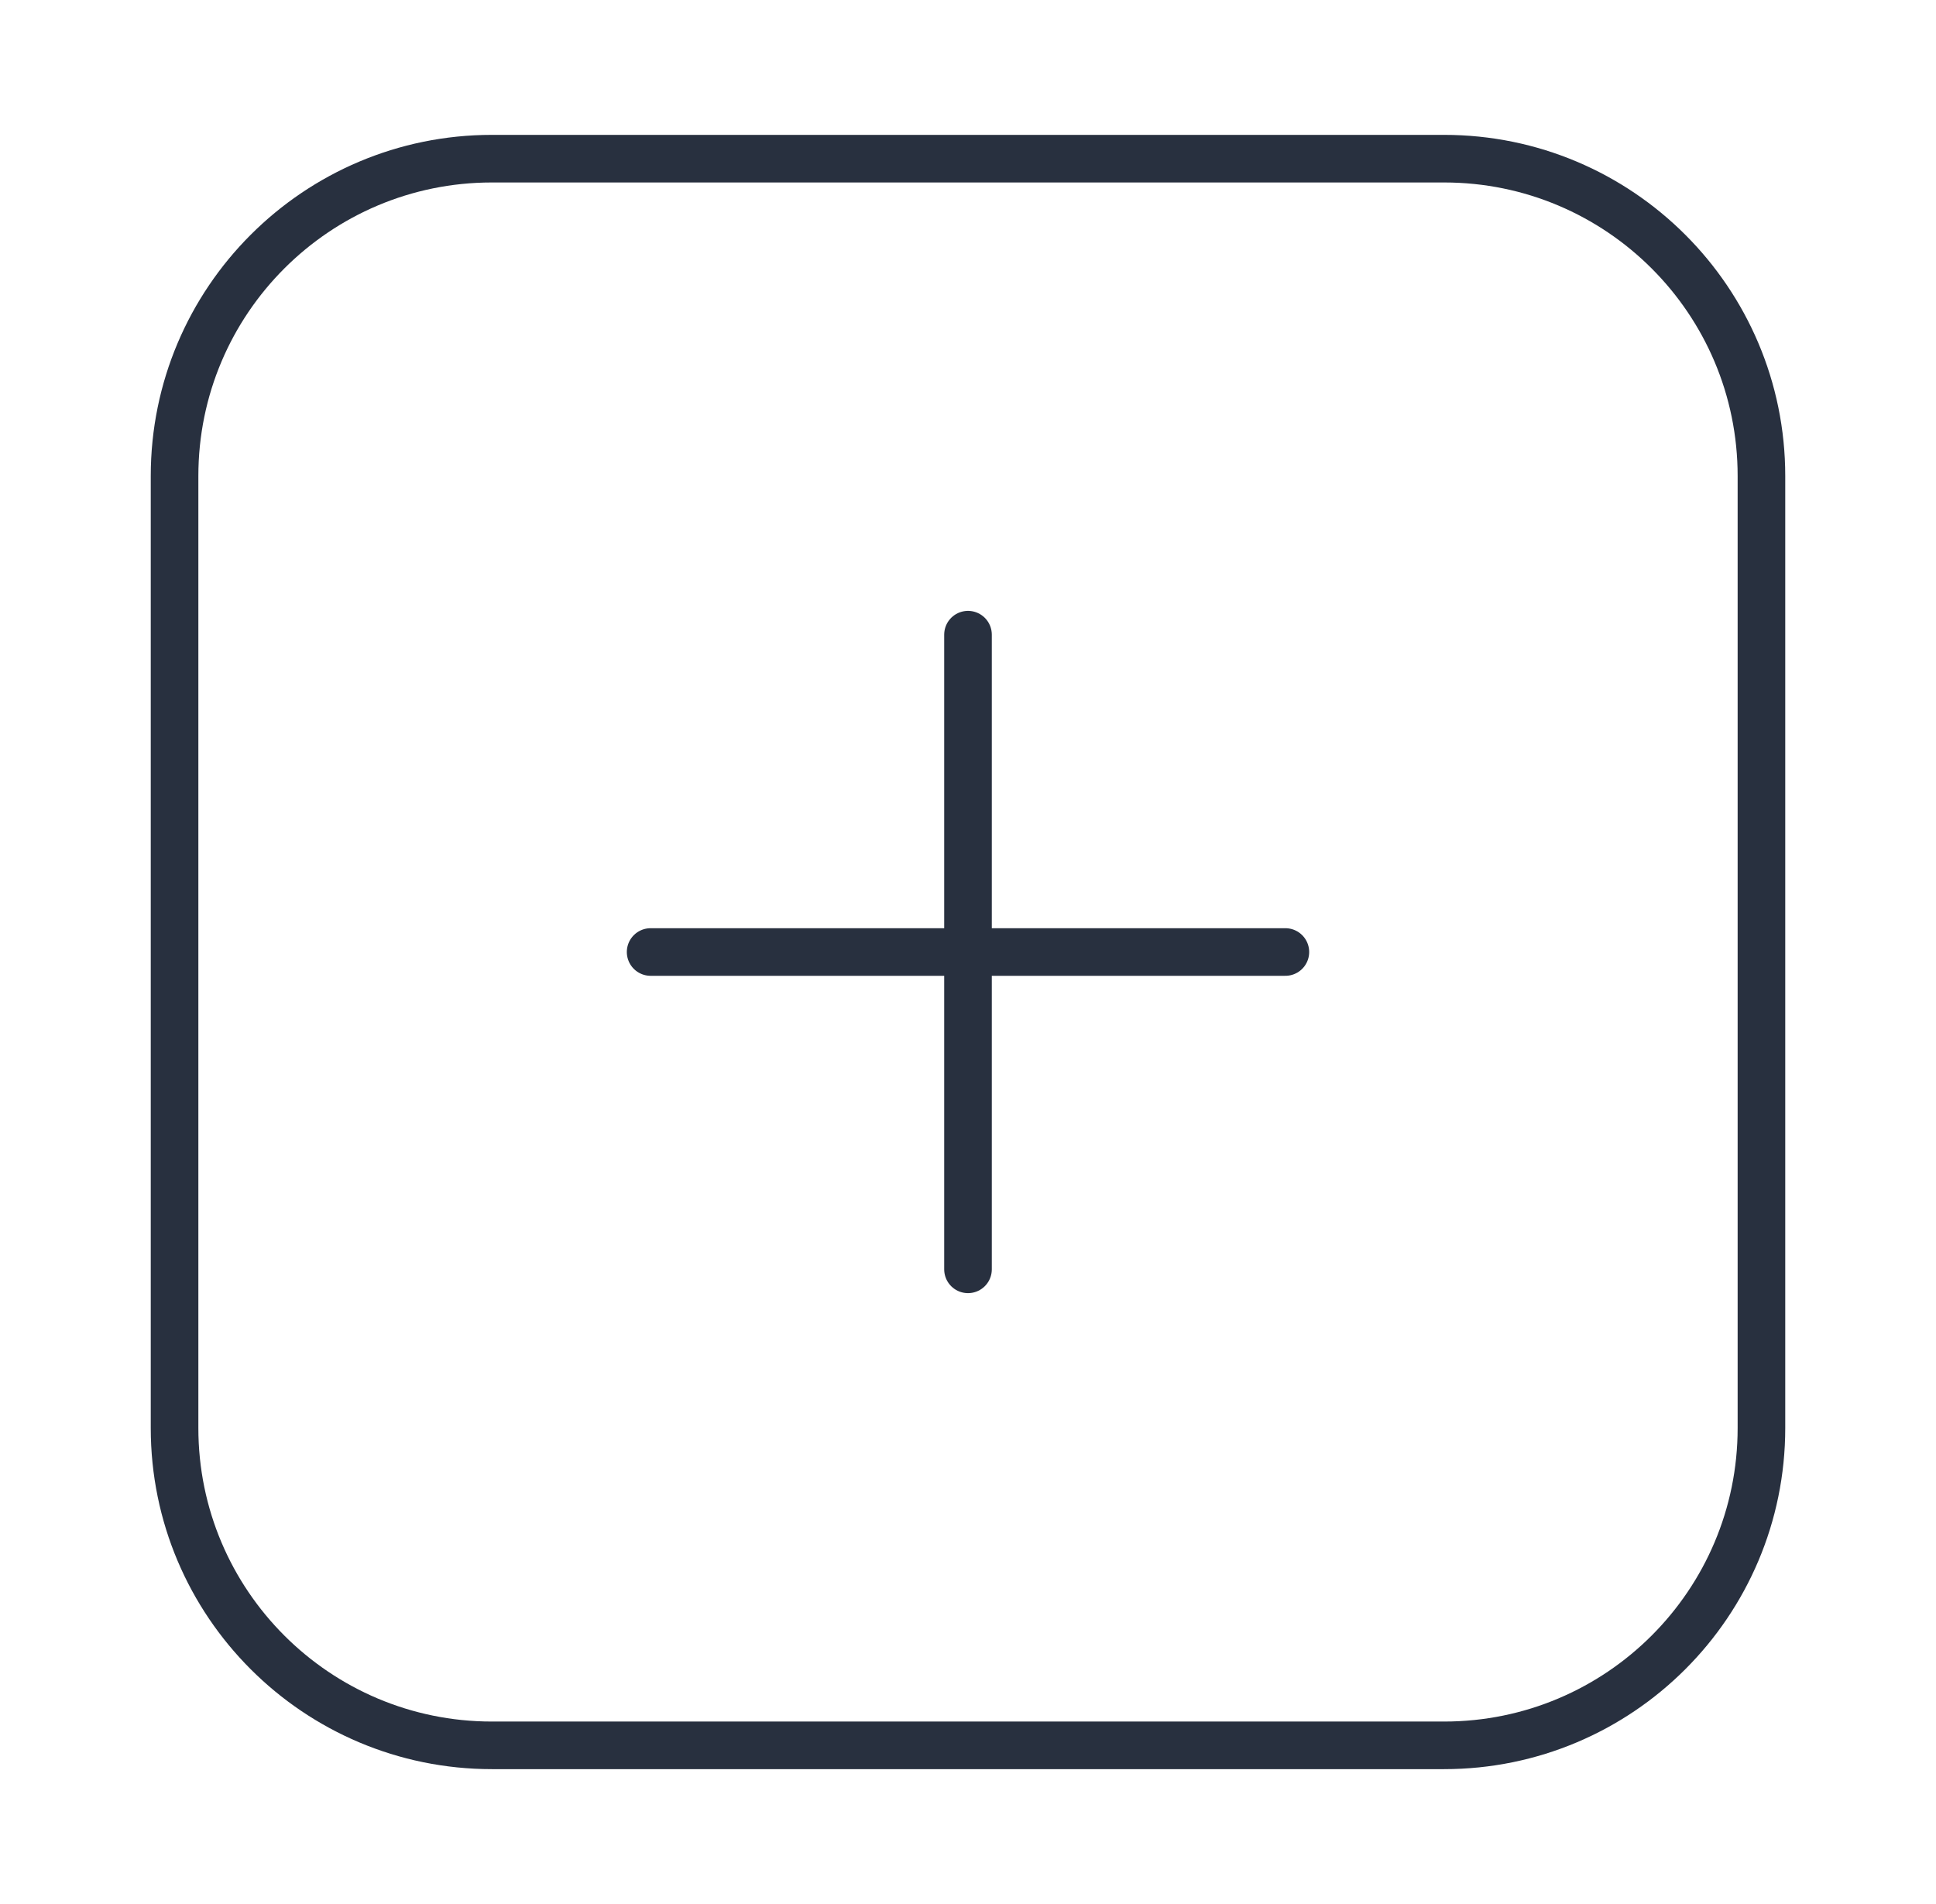 <svg width="61" height="60" viewBox="0 0 61 60" fill="none" xmlns="http://www.w3.org/2000/svg">
<path d="M30.5 20V40M40.5 30H20.5M45.5 5H15.5C9.977 5 5.5 9.477 5.5 15V45C5.5 50.523 9.977 55 15.5 55H45.5C51.023 55 55.5 50.523 55.5 45V15C55.5 9.477 51.023 5 45.5 5Z" stroke="#28303F" stroke-width="1.5" stroke-linecap="round" stroke-linejoin="round"/>
</svg>
